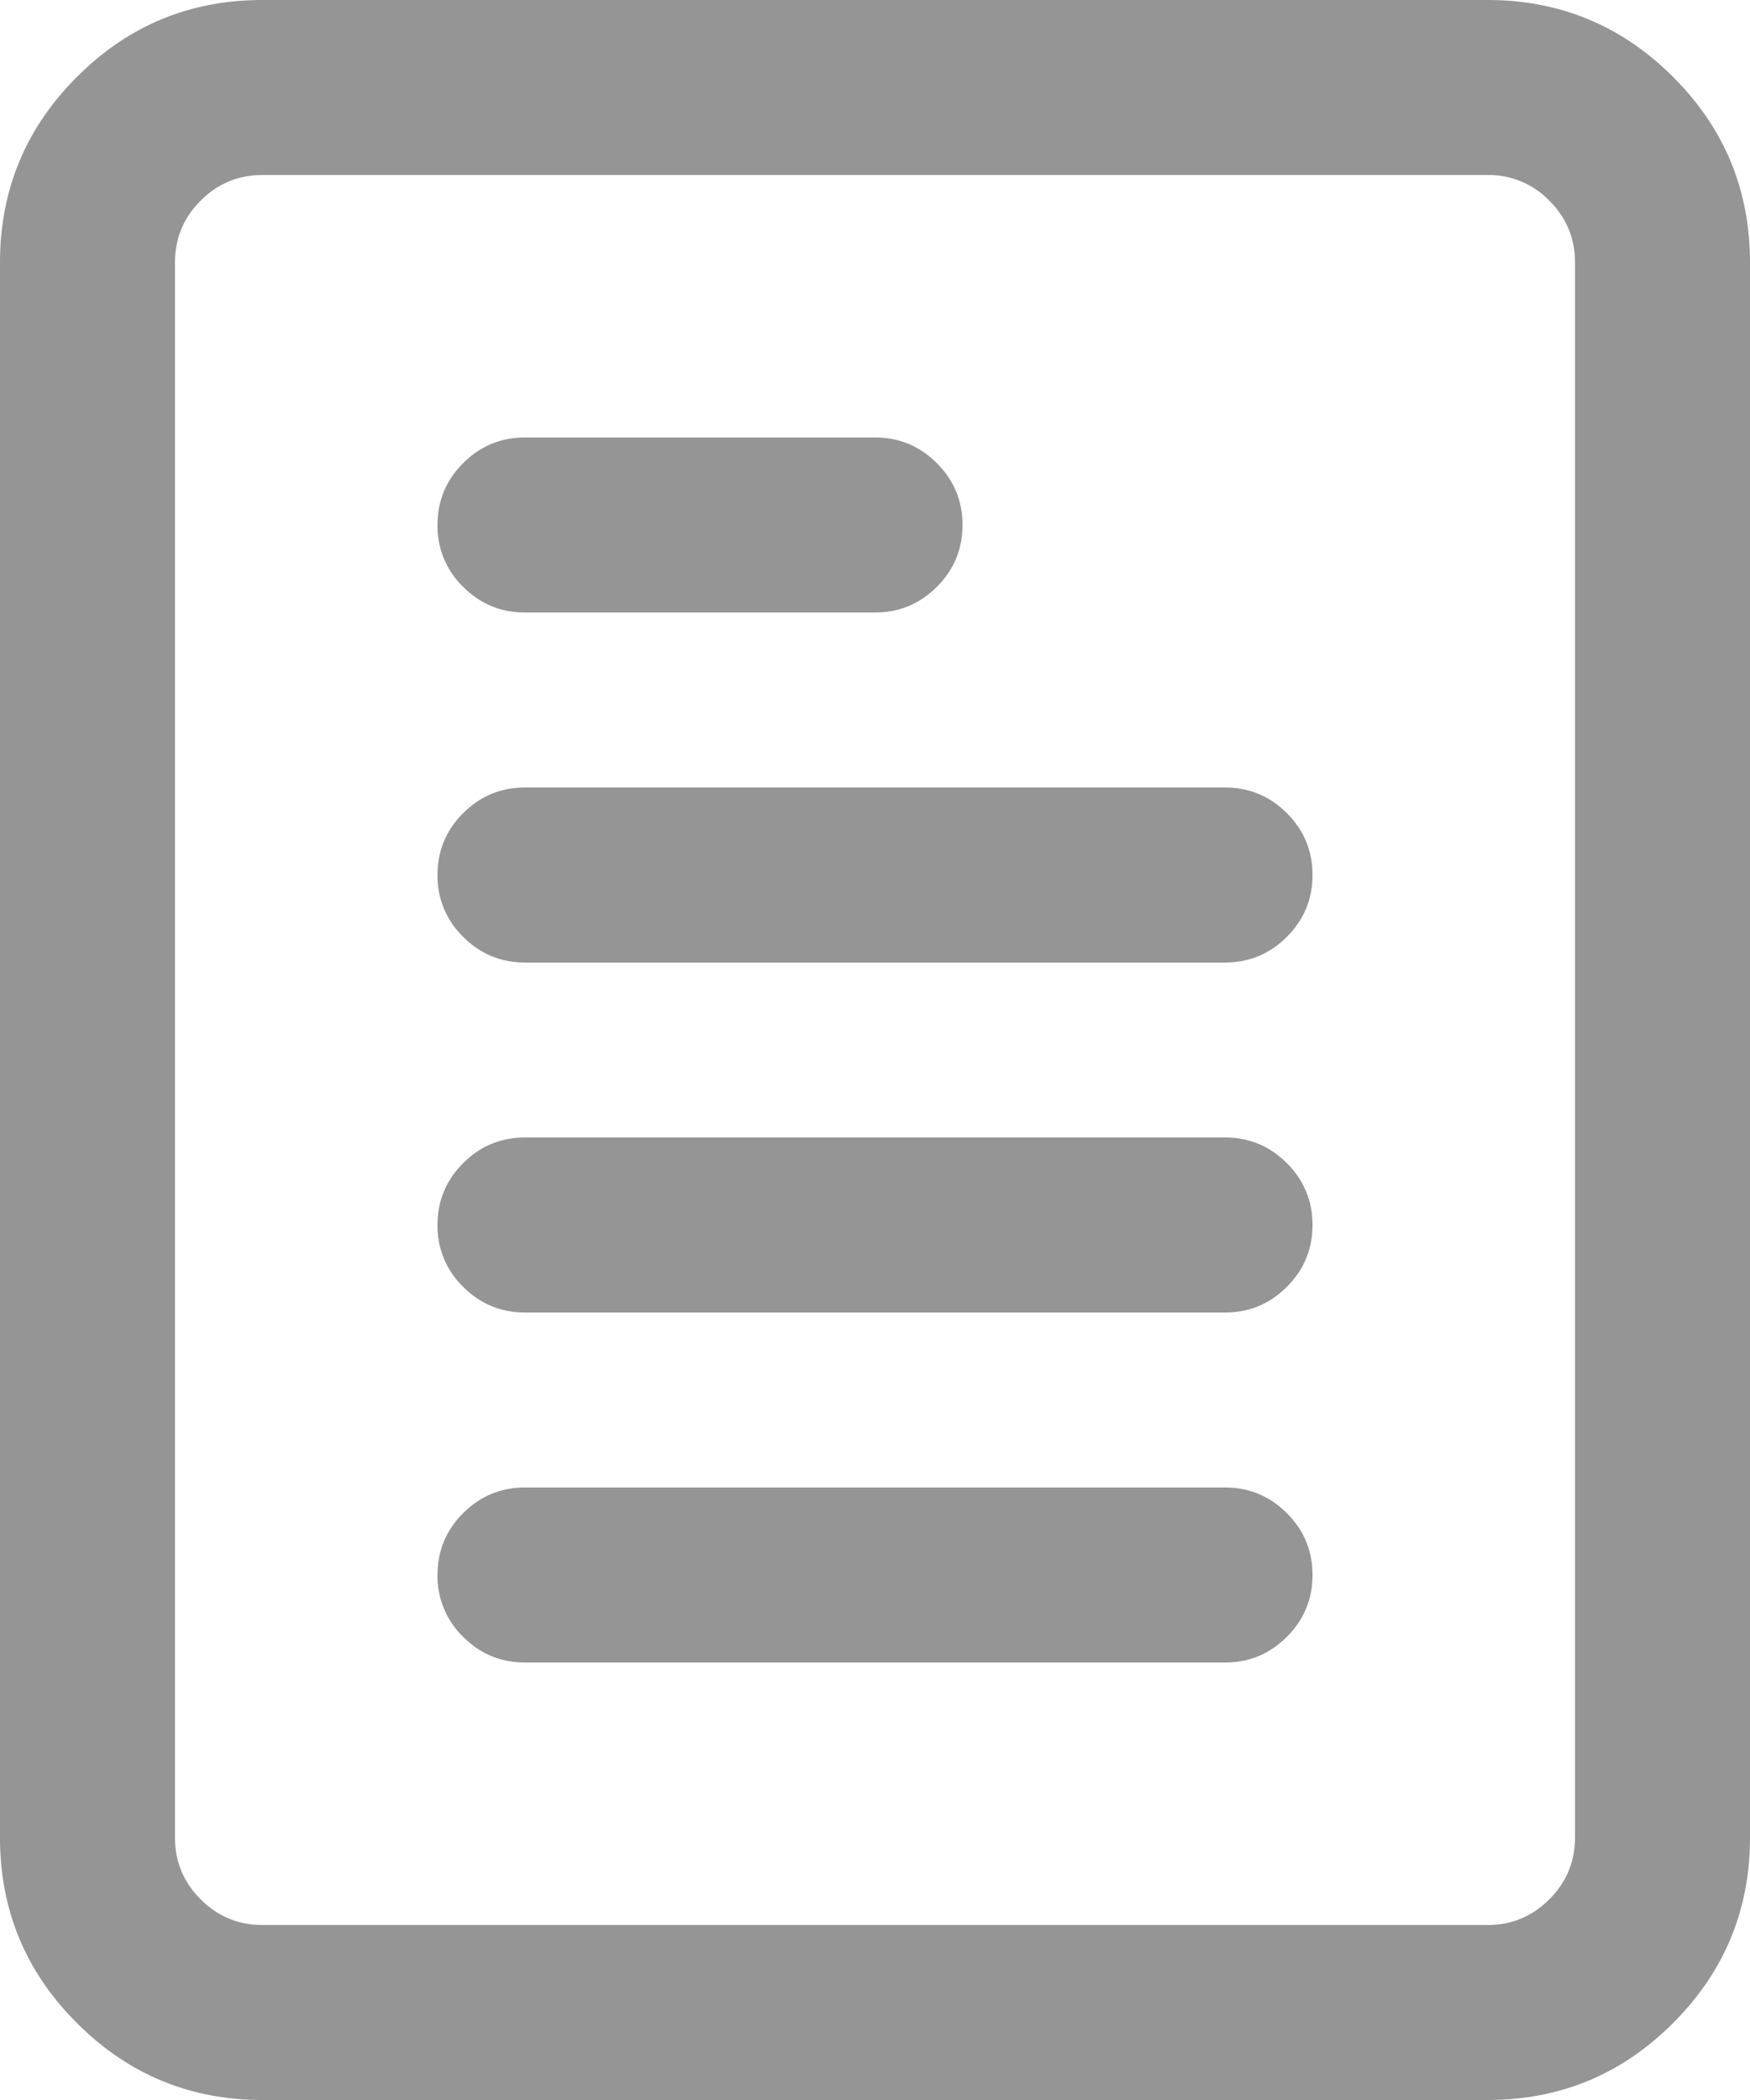 <svg width="30" height="36" viewBox="0 0 30 36" xmlns="http://www.w3.org/2000/svg"><path d="M9 7.5h6c.414 0 .768.147 1.06.44.293.292.44.646.44 1.06 0 .414-.147.768-.44 1.06-.292.293-.646.44-1.06.44H9c-.414 0-.768-.147-1.06-.44A1.446 1.446 0 0 1 7.5 9c0-.414.147-.768.44-1.06.292-.293.646-.44 1.06-.44m0 6h12c.414 0 .768.147 1.06.44.293.292.44.646.44 1.06 0 .414-.147.768-.44 1.06-.292.293-.646.44-1.06.44H9c-.414 0-.768-.147-1.06-.44A1.446 1.446 0 0 1 7.5 15c0-.414.147-.768.44-1.06.292-.293.646-.44 1.06-.44M25.5 3h-21c-.414 0-.768.147-1.06.44-.293.292-.44.646-.44 1.06v27c0 .414.147.768.44 1.06.292.293.646.44 1.06.44h21c.414 0 .768-.147 1.06-.44.293-.292.44-.646.44-1.06v-27c0-.414-.147-.768-.44-1.06A1.446 1.446 0 0 0 25.5 3M9 19.5h12c.414 0 .768.147 1.06.44.293.292.44.646.44 1.06 0 .414-.147.768-.44 1.06-.292.293-.646.44-1.06.44H9c-.414 0-.768-.147-1.06-.44A1.446 1.446 0 0 1 7.5 21c0-.414.147-.768.44-1.06.292-.293.646-.44 1.06-.44m0 6h12c.414 0 .768.147 1.06.44.293.292.44.646.44 1.06 0 .414-.147.768-.44 1.06-.292.293-.646.44-1.06.44H9c-.414 0-.768-.147-1.06-.44A1.446 1.446 0 0 1 7.5 27c0-.414.147-.768.44-1.06.292-.293.646-.44 1.06-.44M4.5 0h21c1.242 0 2.303.44 3.181 1.319C29.561 2.197 30 3.258 30 4.5v27c0 1.242-.44 2.302-1.319 3.181-.878.88-1.939 1.319-3.181 1.319h-21c-1.242 0-2.303-.44-3.181-1.319C.439 33.803 0 32.742 0 31.5v-27c0-1.242.44-2.303 1.319-3.181C2.197.439 3.258 0 4.5 0" fill="#959595" fill-rule="evenodd"/></svg>